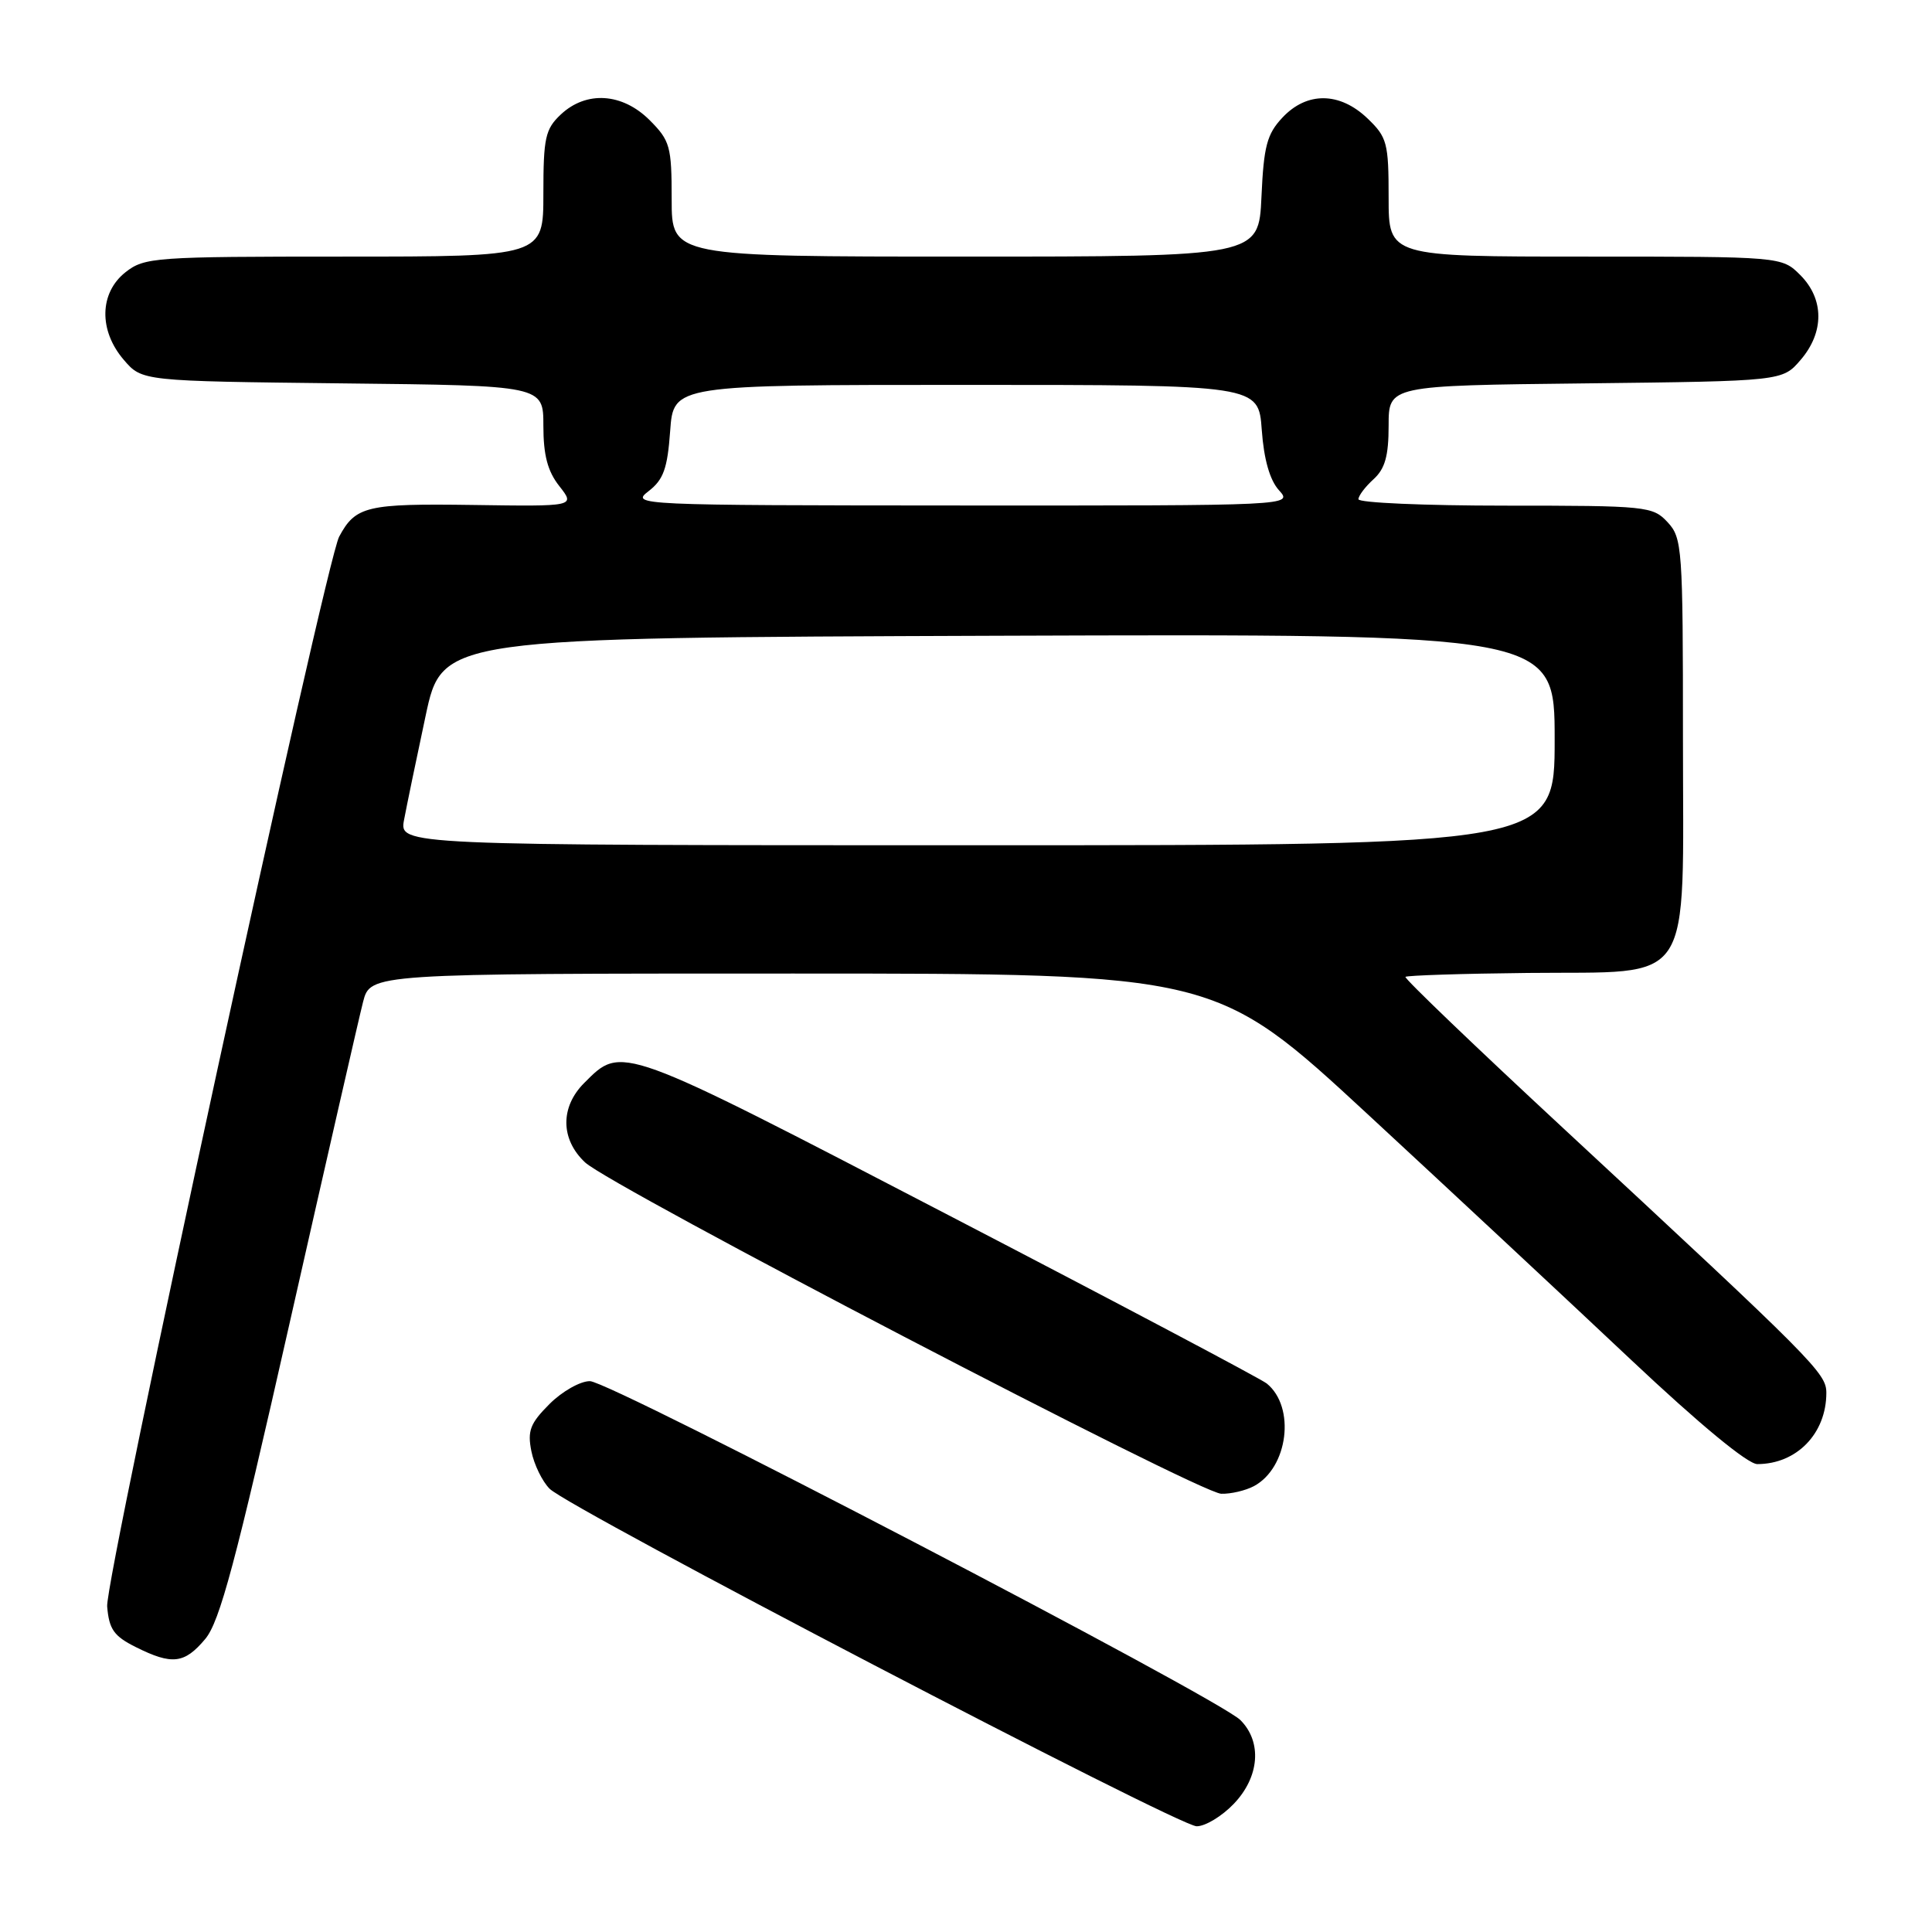 <?xml version="1.0" encoding="UTF-8" standalone="no"?>
<!DOCTYPE svg PUBLIC "-//W3C//DTD SVG 1.1//EN" "http://www.w3.org/Graphics/SVG/1.1/DTD/svg11.dtd" >
<svg xmlns="http://www.w3.org/2000/svg" xmlns:xlink="http://www.w3.org/1999/xlink" version="1.1" viewBox="0 0 256 256">
 <g >
 <path fill="currentColor"
d=" M 163.48 239.02 C 166.89 235.46 167.26 230.82 164.36 227.92 C 161.43 224.99 80.88 183.02 78.17 183.01 C 76.89 183.00 74.48 184.37 72.81 186.04 C 70.25 188.60 69.87 189.59 70.41 192.29 C 70.76 194.05 71.85 196.29 72.83 197.27 C 75.45 199.89 156.14 241.98 158.56 241.99 C 159.70 242.00 161.91 240.66 163.48 239.02 Z  M 27.19 217.18 C 29.12 214.89 31.22 207.02 38.35 175.43 C 43.19 154.02 47.58 134.81 48.11 132.75 C 49.08 129.00 49.08 129.00 105.08 129.00 C 161.08 129.00 161.08 129.00 181.29 147.70 C 192.41 157.99 208.09 172.61 216.14 180.20 C 225.19 188.72 231.58 194.00 232.85 194.00 C 238.07 194.00 242.00 189.95 242.00 184.56 C 242.00 181.95 240.44 180.39 207.19 149.54 C 195.47 138.67 186.04 129.63 186.23 129.44 C 186.42 129.25 193.72 129.01 202.46 128.92 C 224.76 128.68 223.00 131.34 223.00 97.73 C 223.00 72.59 222.91 71.28 220.96 69.19 C 219.00 67.08 218.19 67.00 199.46 67.00 C 188.76 67.00 180.00 66.62 180.00 66.15 C 180.00 65.69 180.90 64.50 182.00 63.50 C 183.52 62.12 184.00 60.42 184.00 56.39 C 184.00 51.09 184.00 51.09 210.09 50.80 C 236.18 50.50 236.18 50.50 238.59 47.69 C 241.74 44.03 241.72 39.63 238.55 36.45 C 236.09 34.00 236.09 34.00 210.05 34.00 C 184.00 34.00 184.00 34.00 184.00 26.19 C 184.00 18.93 183.80 18.18 181.20 15.69 C 177.52 12.17 173.17 12.12 169.93 15.58 C 167.88 17.76 167.45 19.36 167.15 26.08 C 166.79 34.00 166.79 34.00 127.89 34.00 C 89.00 34.00 89.00 34.00 89.00 26.42 C 89.00 19.38 88.79 18.64 86.08 15.92 C 82.46 12.31 77.69 12.00 74.31 15.17 C 72.25 17.11 72.00 18.26 72.00 25.67 C 72.00 34.00 72.00 34.00 45.63 34.00 C 20.48 34.00 19.15 34.09 16.63 36.07 C 13.16 38.81 13.06 43.80 16.41 47.69 C 18.82 50.50 18.82 50.50 45.41 50.80 C 72.00 51.09 72.00 51.09 72.00 56.41 C 72.00 60.31 72.56 62.45 74.12 64.42 C 76.23 67.11 76.23 67.11 62.64 66.91 C 48.59 66.71 47.11 67.06 44.94 71.11 C 43.11 74.53 13.89 209.24 14.20 212.86 C 14.45 215.89 15.09 216.80 18.00 218.25 C 22.80 220.65 24.44 220.46 27.19 217.18 Z  M 166.15 196.92 C 170.69 194.49 171.70 186.44 167.85 183.32 C 167.11 182.72 148.14 172.68 125.69 161.02 C 81.84 138.23 82.45 138.46 77.41 143.50 C 74.22 146.69 74.26 150.96 77.52 154.02 C 80.94 157.23 158.90 197.85 161.82 197.93 C 163.09 197.97 165.04 197.51 166.15 196.92 Z  M 53.54 108.63 C 53.89 106.77 55.17 100.58 56.39 94.88 C 58.60 84.50 58.60 84.50 132.30 84.24 C 206.00 83.99 206.00 83.99 206.00 97.99 C 206.00 112.00 206.00 112.00 129.45 112.00 C 52.91 112.00 52.91 112.00 53.54 108.63 Z  M 85.93 65.09 C 87.91 63.56 88.44 62.11 88.80 57.11 C 89.24 51.00 89.24 51.00 128.00 51.00 C 166.76 51.00 166.76 51.00 167.19 56.96 C 167.47 60.87 168.26 63.63 169.47 64.96 C 171.31 67.00 171.31 67.00 127.40 66.98 C 84.34 66.96 83.55 66.92 85.93 65.09 Z "/>
</g>
</svg>